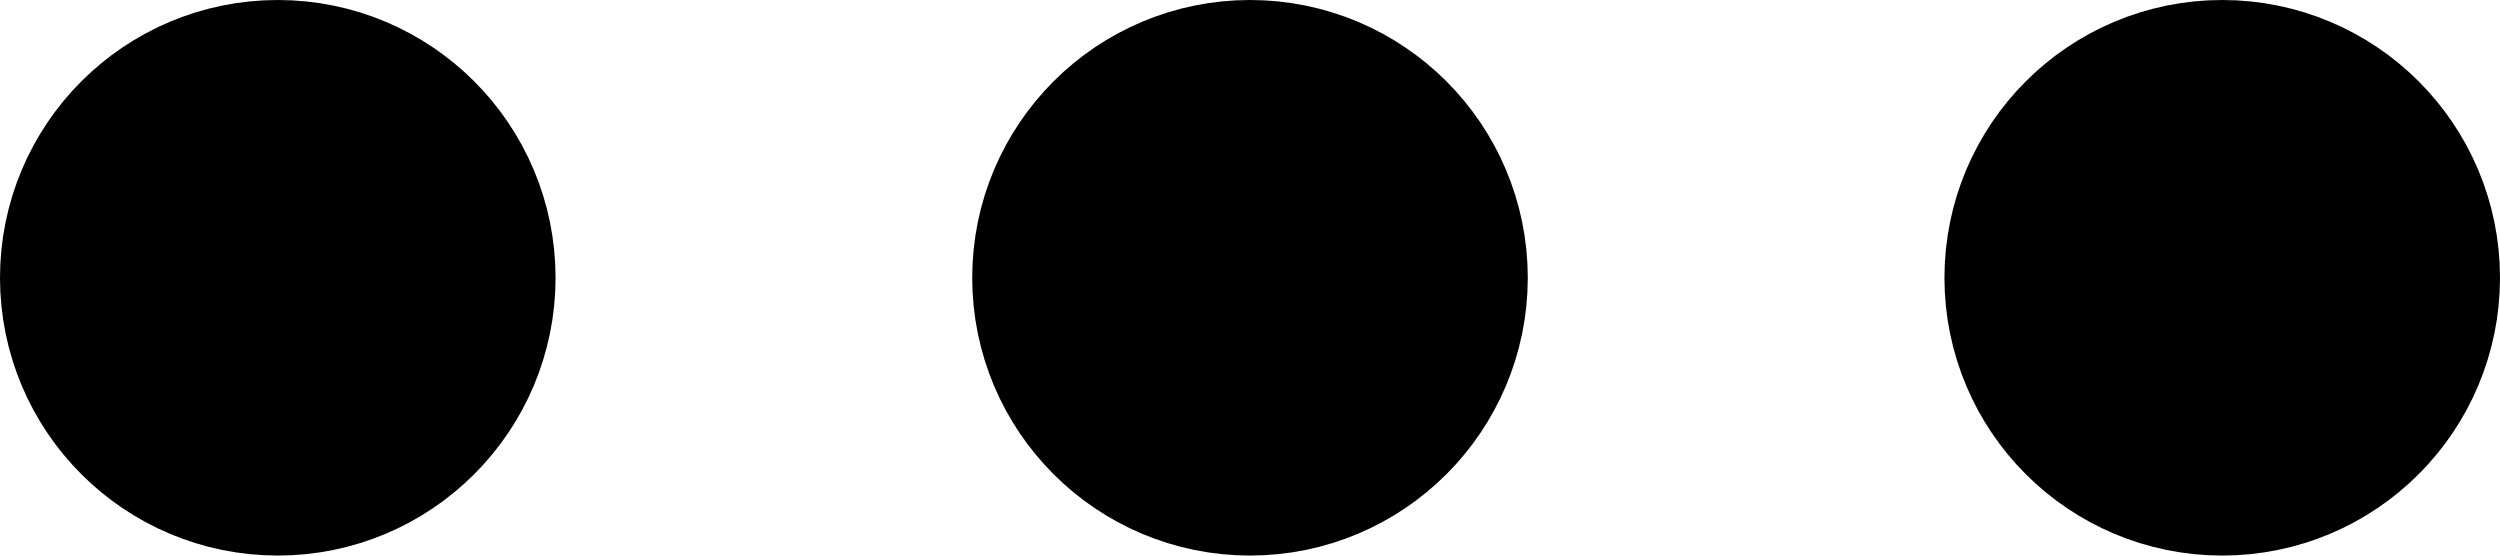 <svg width="36" height="8" viewBox="0 0 36 8" fill="none" xmlns="http://www.w3.org/2000/svg">
<path d="M20 4C20 2.895 19.105 2 18 2C16.895 2 16 2.895 16 4C16 5.105 16.895 6 18 6C19.105 6 20 5.105 20 4Z" stroke="black" stroke-width="4" stroke-linecap="round" stroke-linejoin="round"/>
<path d="M6 4C6 2.895 5.105 2 4 2C2.895 2 2 2.895 2 4C2 5.105 2.895 6 4 6C5.105 6 6 5.105 6 4Z" stroke="black" stroke-width="4" stroke-linecap="round" stroke-linejoin="round"/>
<path d="M34 4C34 2.895 33.105 2 32 2C30.895 2 30 2.895 30 4C30 5.105 30.895 6 32 6C33.105 6 34 5.105 34 4Z" stroke="black" stroke-width="4" stroke-linecap="round" stroke-linejoin="round"/>
</svg>
